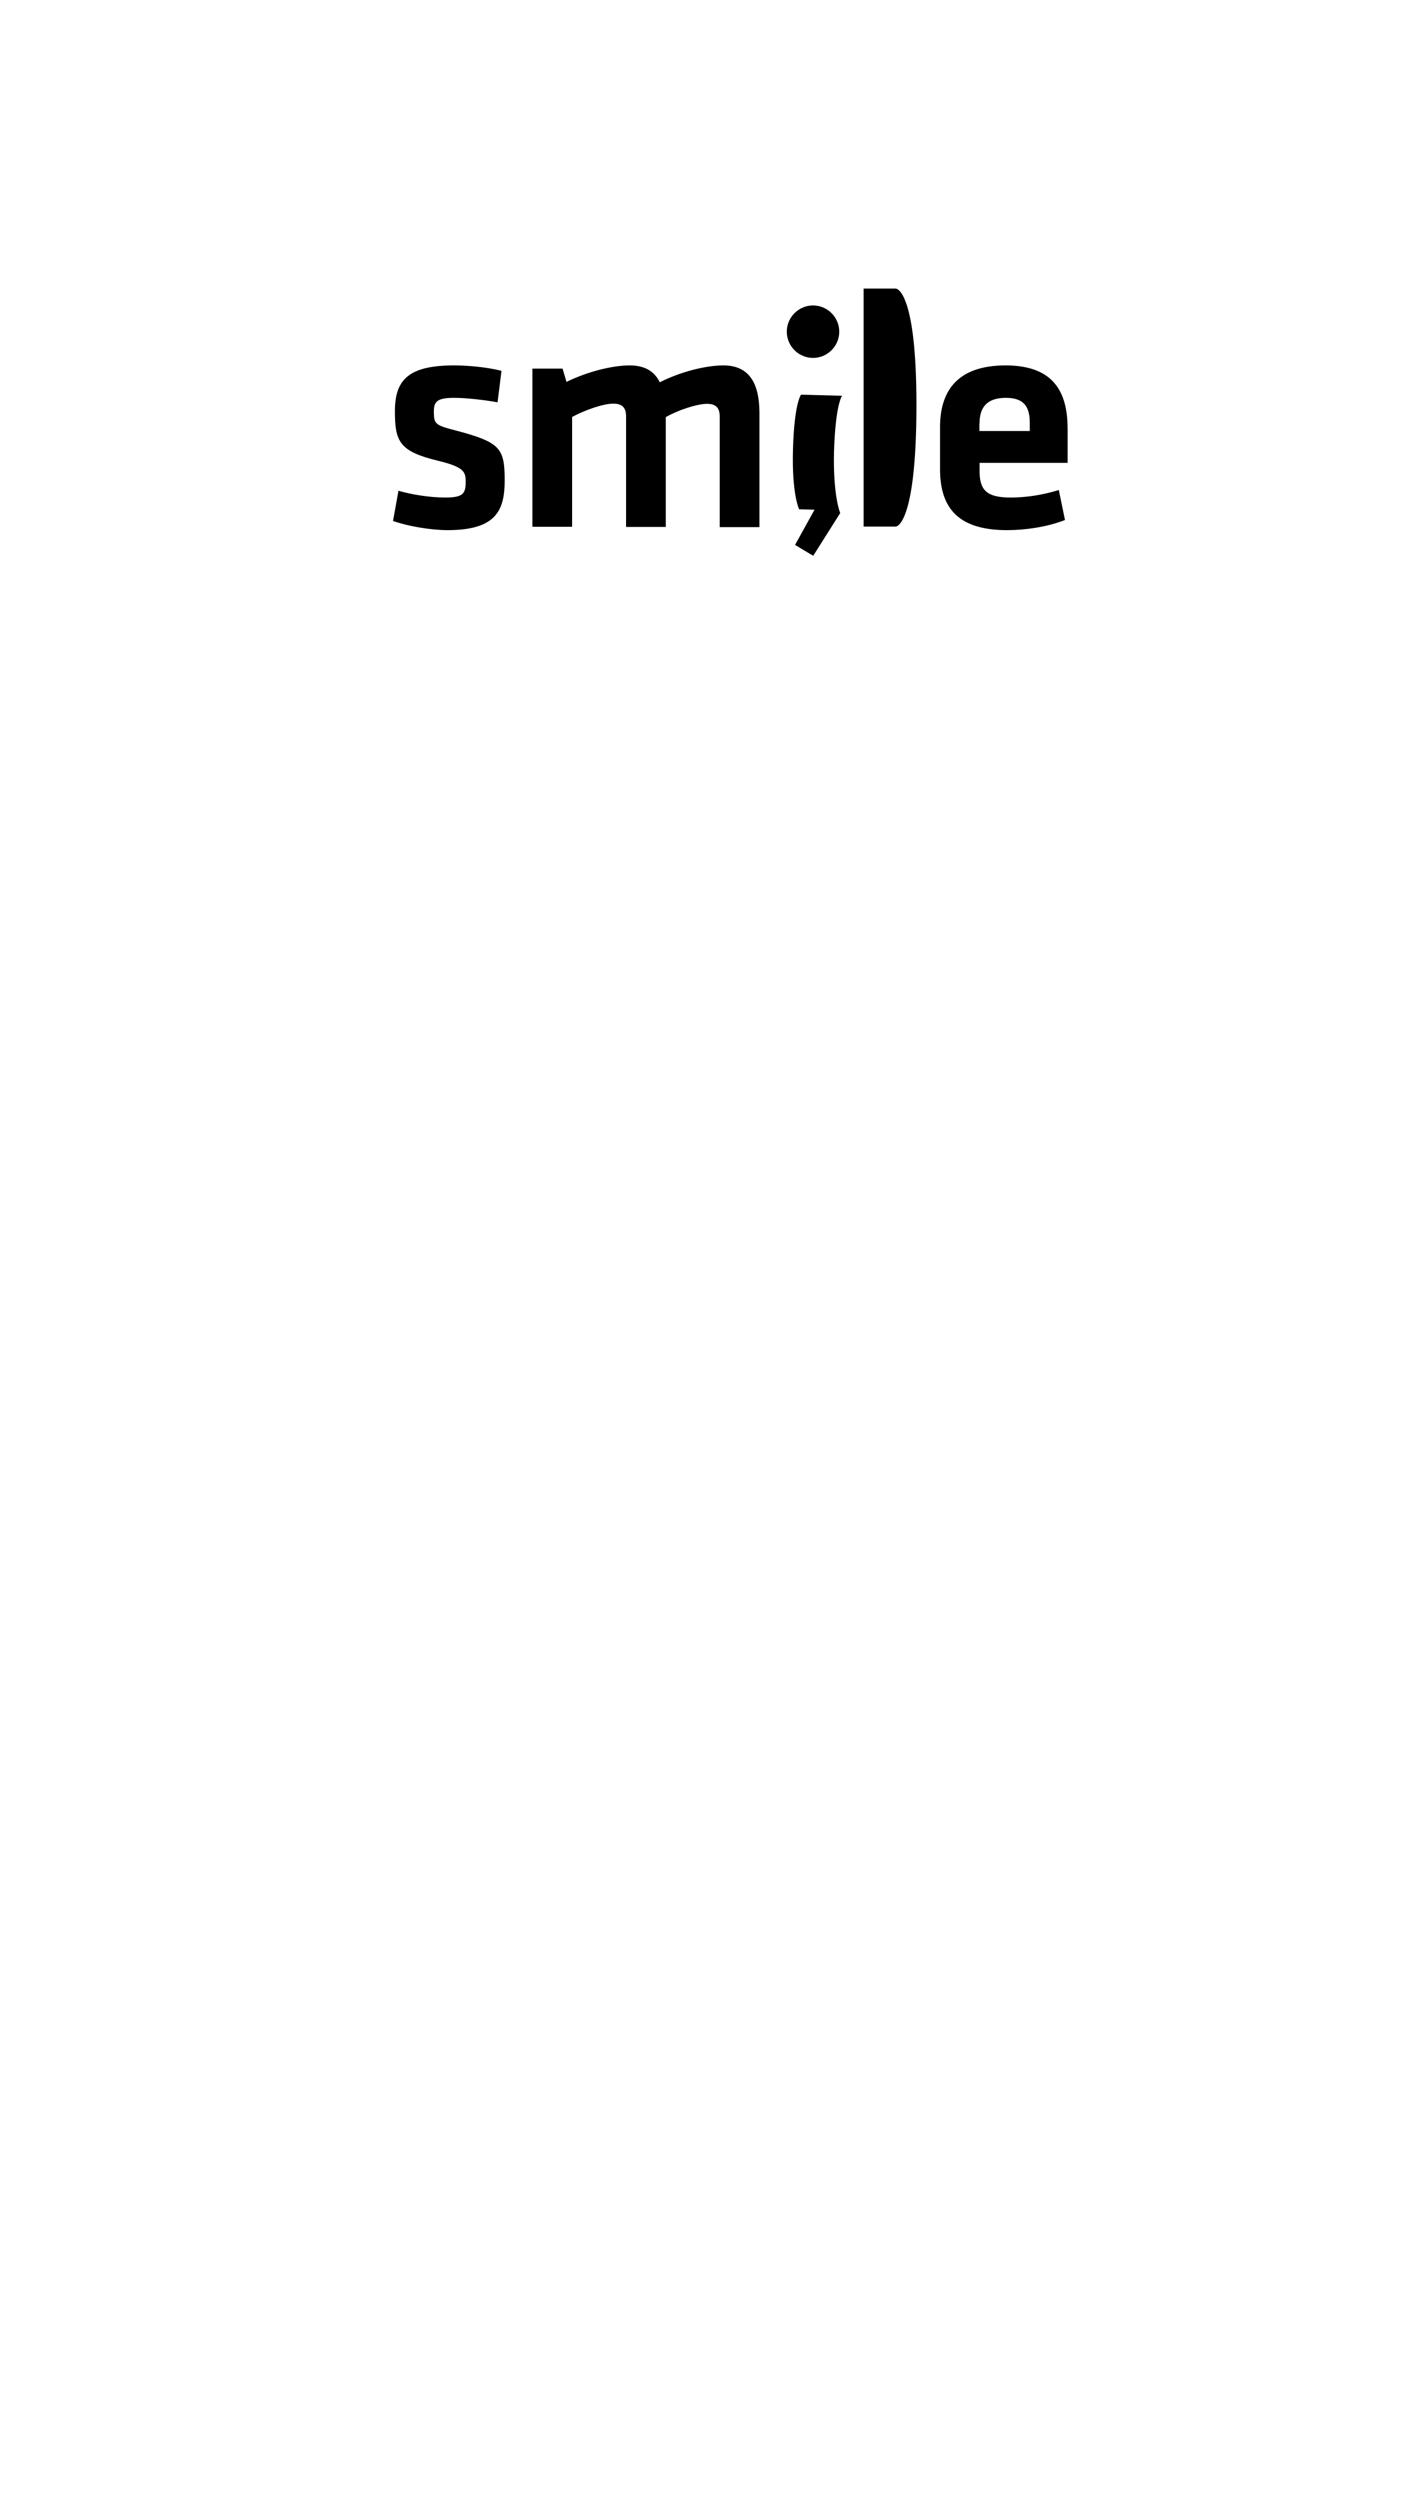 <?xml version="1.0" encoding="utf-8"?>
<!-- Generator: Adobe Illustrator 21.0.0, SVG Export Plug-In . SVG Version: 6.00 Build 0)  -->
<svg version="1.1" id="smileSvgLogo" xmlns="http://www.w3.org/2000/svg" xmlns:xlink="http://www.w3.org/1999/xlink" x="0px" y="0px"
	 viewBox="0 0 750 1334" style="enable-background:new 0 0 750 1334;" xml:space="preserve">
<path d="M434,191c7.7,0,14-6.3,14-14s-6.3-14-14-14s-14,6.3-14,14S426.3,191,434,191z M243.6,229.8c-11.4-2.9-12-3.5-12-10.2
	c0-5.2,1.6-7.3,10.8-7.3c6.6,0,16.8,1.2,23.2,2.4l2.1-16.8c-7.3-1.9-17.5-2.9-25.3-2.9c-24.1,0-31.6,7.5-31.6,24.4
	c0,16.3,2.4,21.5,23.1,26.5c13.7,3.3,14.7,5.9,14.7,11.1c0,6.4-1.4,8.5-10.8,8.5c-8.7,0-18-1.6-25.1-3.6l-2.9,16.1
	c7.8,2.8,20.1,4.9,29.1,4.9c25.5,0,30.5-10.1,30.5-26.4C269.4,239.2,267.2,236.1,243.6,229.8z M386.2,195c-10.2,0-23.8,3.8-34,9
	c-2.8-5.7-7.8-9-16-9c-9.9,0-23.2,3.6-33.8,8.8l-2.1-7.1h-16.1v84.4h21.2v-58.6c7.6-4,16.8-7.1,22-7.1c4.9,0,6.8,2.3,6.8,6.8v59
	h21.2v-58.6c6.6-3.8,16.8-7.1,22-7.1c4.9,0,6.8,2.3,6.8,6.8v59h21.2v-61.2C405.3,204.9,400.2,195,386.2,195z M449.5,211.2l-21.9-0.6
	c0,0-3.6,4.4-4.3,29c-0.7,24.4,3.3,32.2,3.3,32.2l4.1,0.1l4.1,0.1l-5.2,9.4l-5.2,9.4l9.7,5.8l7.2-11.4l7.2-11.4
	c0,0-3.9-9.2-3.3-32.9C446,215.6,449.5,211.2,449.5,211.2z M569.9,247v-18c0-18.2-6.1-34-33.1-34c-27.1,0-35,15.1-35,32.9v22.4
	c0,20.3,9.2,32.6,35.7,32.6c10.1,0,21.5-1.7,31-5.4l-3.3-16c-9.2,2.8-17.7,4-25.8,4c-12.8,0-16.5-4-16.5-14.2V247H569.9z
	 M522.9,225.8c0-8,3.6-13.5,14-13.5s12.8,5.5,12.8,13.5v4.2h-26.9V225.8z M478.2,154H461v127h17.2c0,0,11,0,11-65
	C489.2,154,478.2,154,478.2,154z"/>
</svg>
